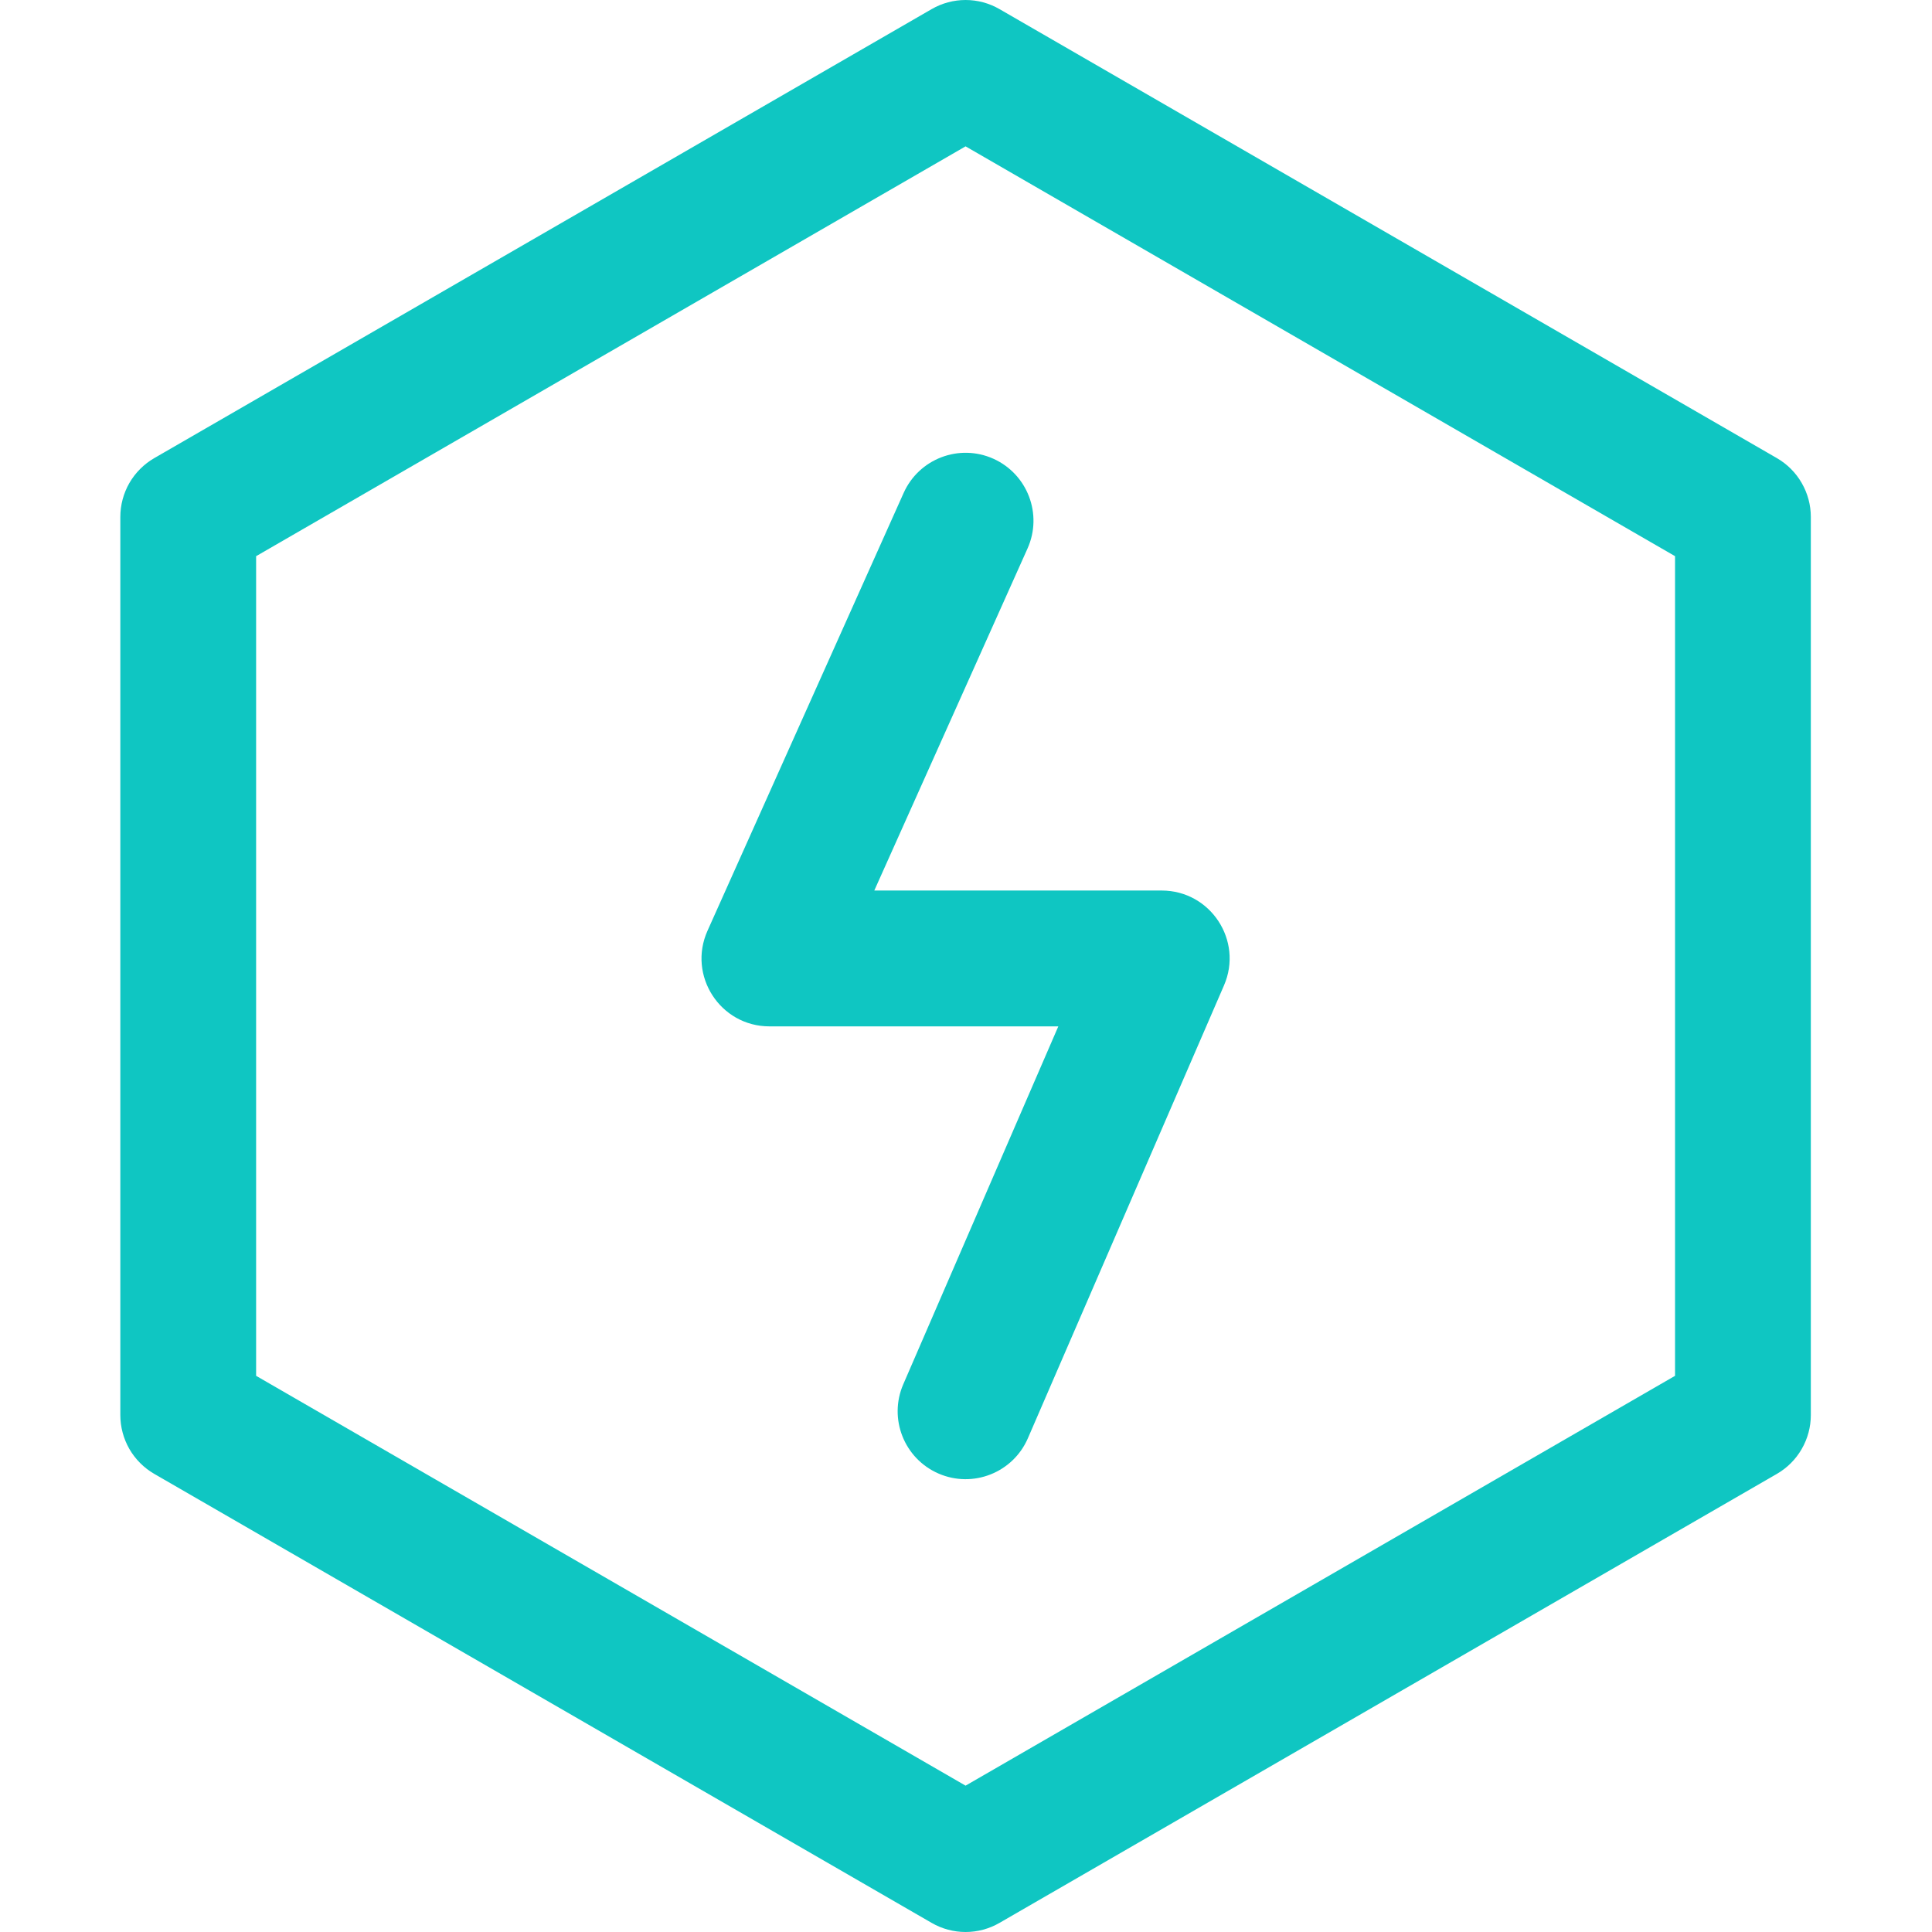 <svg width="32" height="32" viewBox="0 0 32 32" fill="none" xmlns="http://www.w3.org/2000/svg">
<path d="M15.993 2.424L4.242 9.212V22.788L15.993 29.576L27.744 22.788V9.212L15.993 2.424V2.424ZM16.555 0.151L29.431 7.588C29.602 7.687 29.744 7.829 29.842 8C29.941 8.171 29.993 8.365 29.993 8.562V23.438C29.993 23.635 29.941 23.829 29.842 24C29.744 24.171 29.602 24.313 29.431 24.412L16.555 31.849C16.384 31.948 16.19 32 15.993 32C15.796 32 15.602 31.948 15.431 31.849L2.555 24.412C2.384 24.313 2.242 24.171 2.143 24C2.045 23.829 1.993 23.635 1.993 23.438V8.562C1.993 8.365 2.045 8.171 2.143 8C2.242 7.829 2.384 7.687 2.555 7.588L15.431 0.151C15.602 0.052 15.796 0 15.993 0C16.19 0 16.384 0.052 16.555 0.151H16.555ZM12.745 17C11.929 17 11.385 16.159 11.719 15.415L14.967 8.165C15.221 7.598 15.886 7.344 16.453 7.598C17.02 7.853 17.273 8.518 17.019 9.085L14.481 14.75H19.241C20.05 14.75 20.595 15.579 20.273 16.322L17.025 23.822C16.778 24.392 16.116 24.654 15.546 24.407C14.976 24.16 14.714 23.498 14.961 22.928L17.529 17H12.745H12.745Z" fill="#0FC6C2"/>
</svg>
